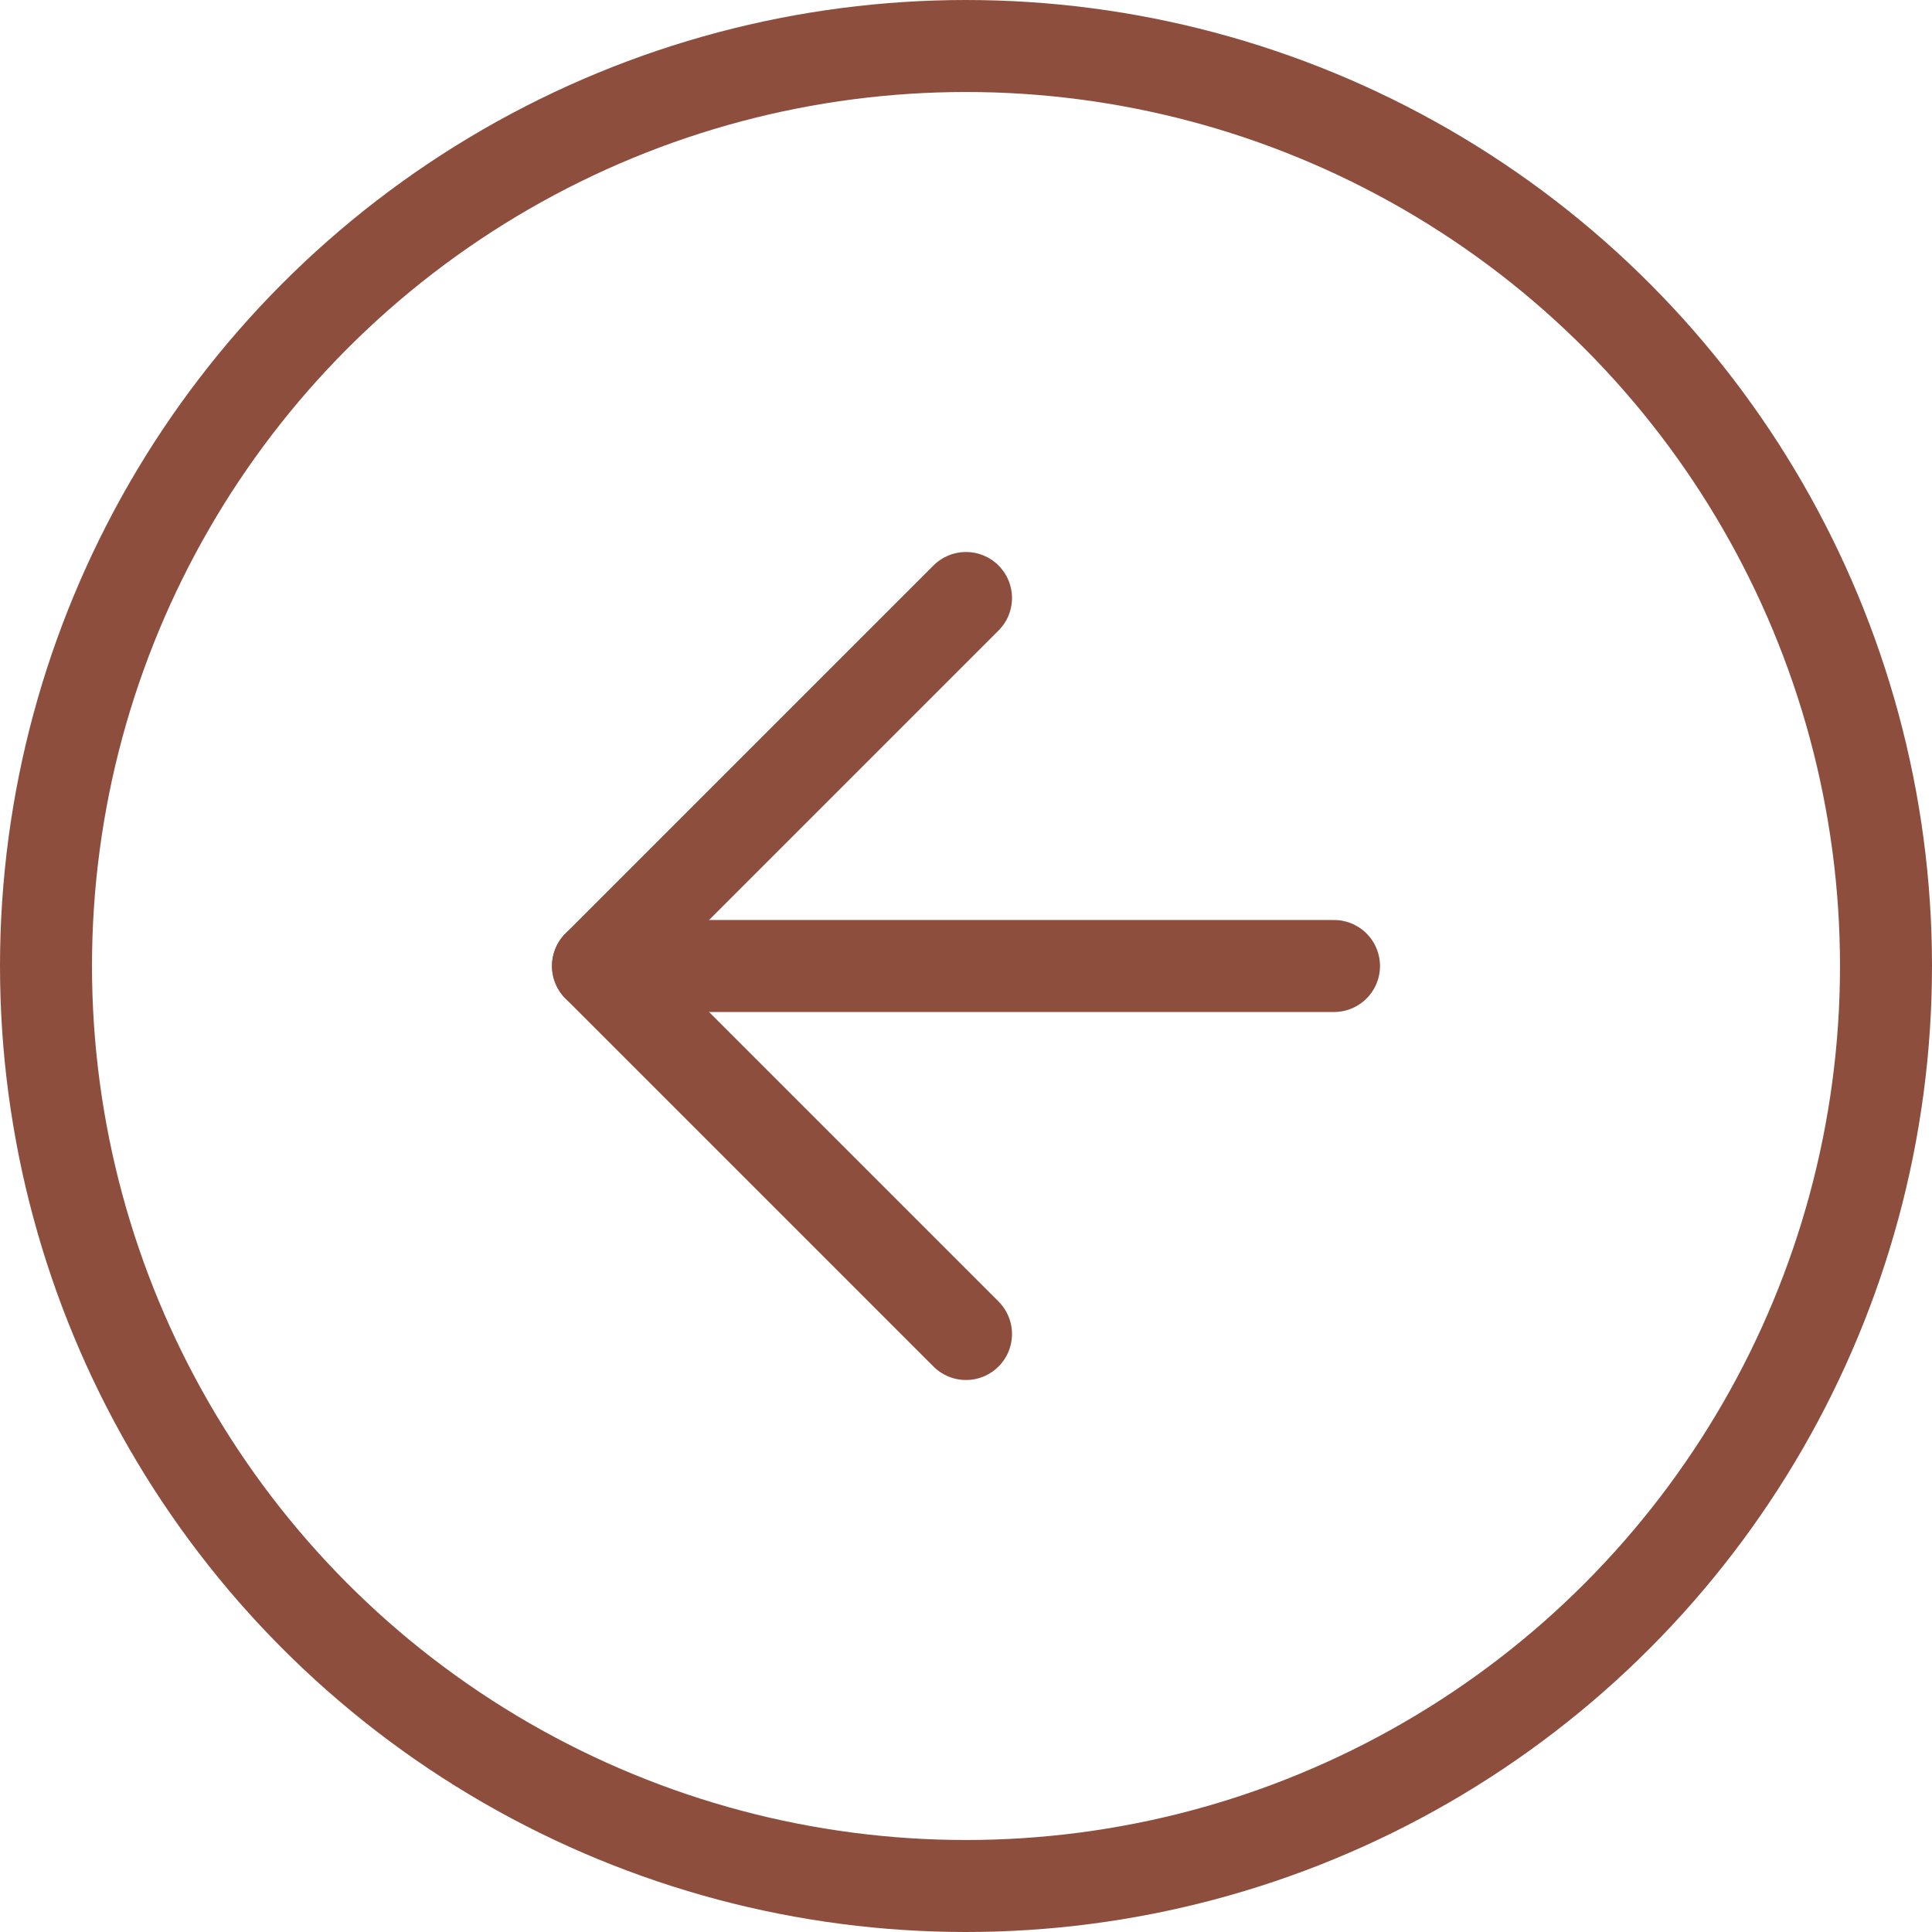 <?xml version="1.0" encoding="UTF-8"?>
<svg width="42px" height="42px" viewBox="0 0 42 42" version="1.1" xmlns="http://www.w3.org/2000/svg" xmlns:xlink="http://www.w3.org/1999/xlink">
    <!-- Generator: Sketch 62 (91390) - https://sketch.com -->
    <title>arrow-left-circle</title>
    <desc>Created with Sketch.</desc>
    <g id="Page-1" stroke="none" stroke-width="1" fill="none" fill-rule="evenodd" stroke-linecap="round" stroke-linejoin="round">
        <g id="Extra-large:-Desktops---12-col-Copy" transform="translate(-164, -1491)" stroke="#8E4E3E" stroke-width="2">
            <g id="arrow-left-circle" transform="translate(165, 1492)">
                <circle id="Oval" cx="20" cy="20" r="20"></circle>
                <polyline id="Path" points="20 12 12 20 20 28"></polyline>
                <line x1="28" y1="20" x2="12" y2="20" id="Path"></line>
            </g>
        </g>
    </g>
</svg>
